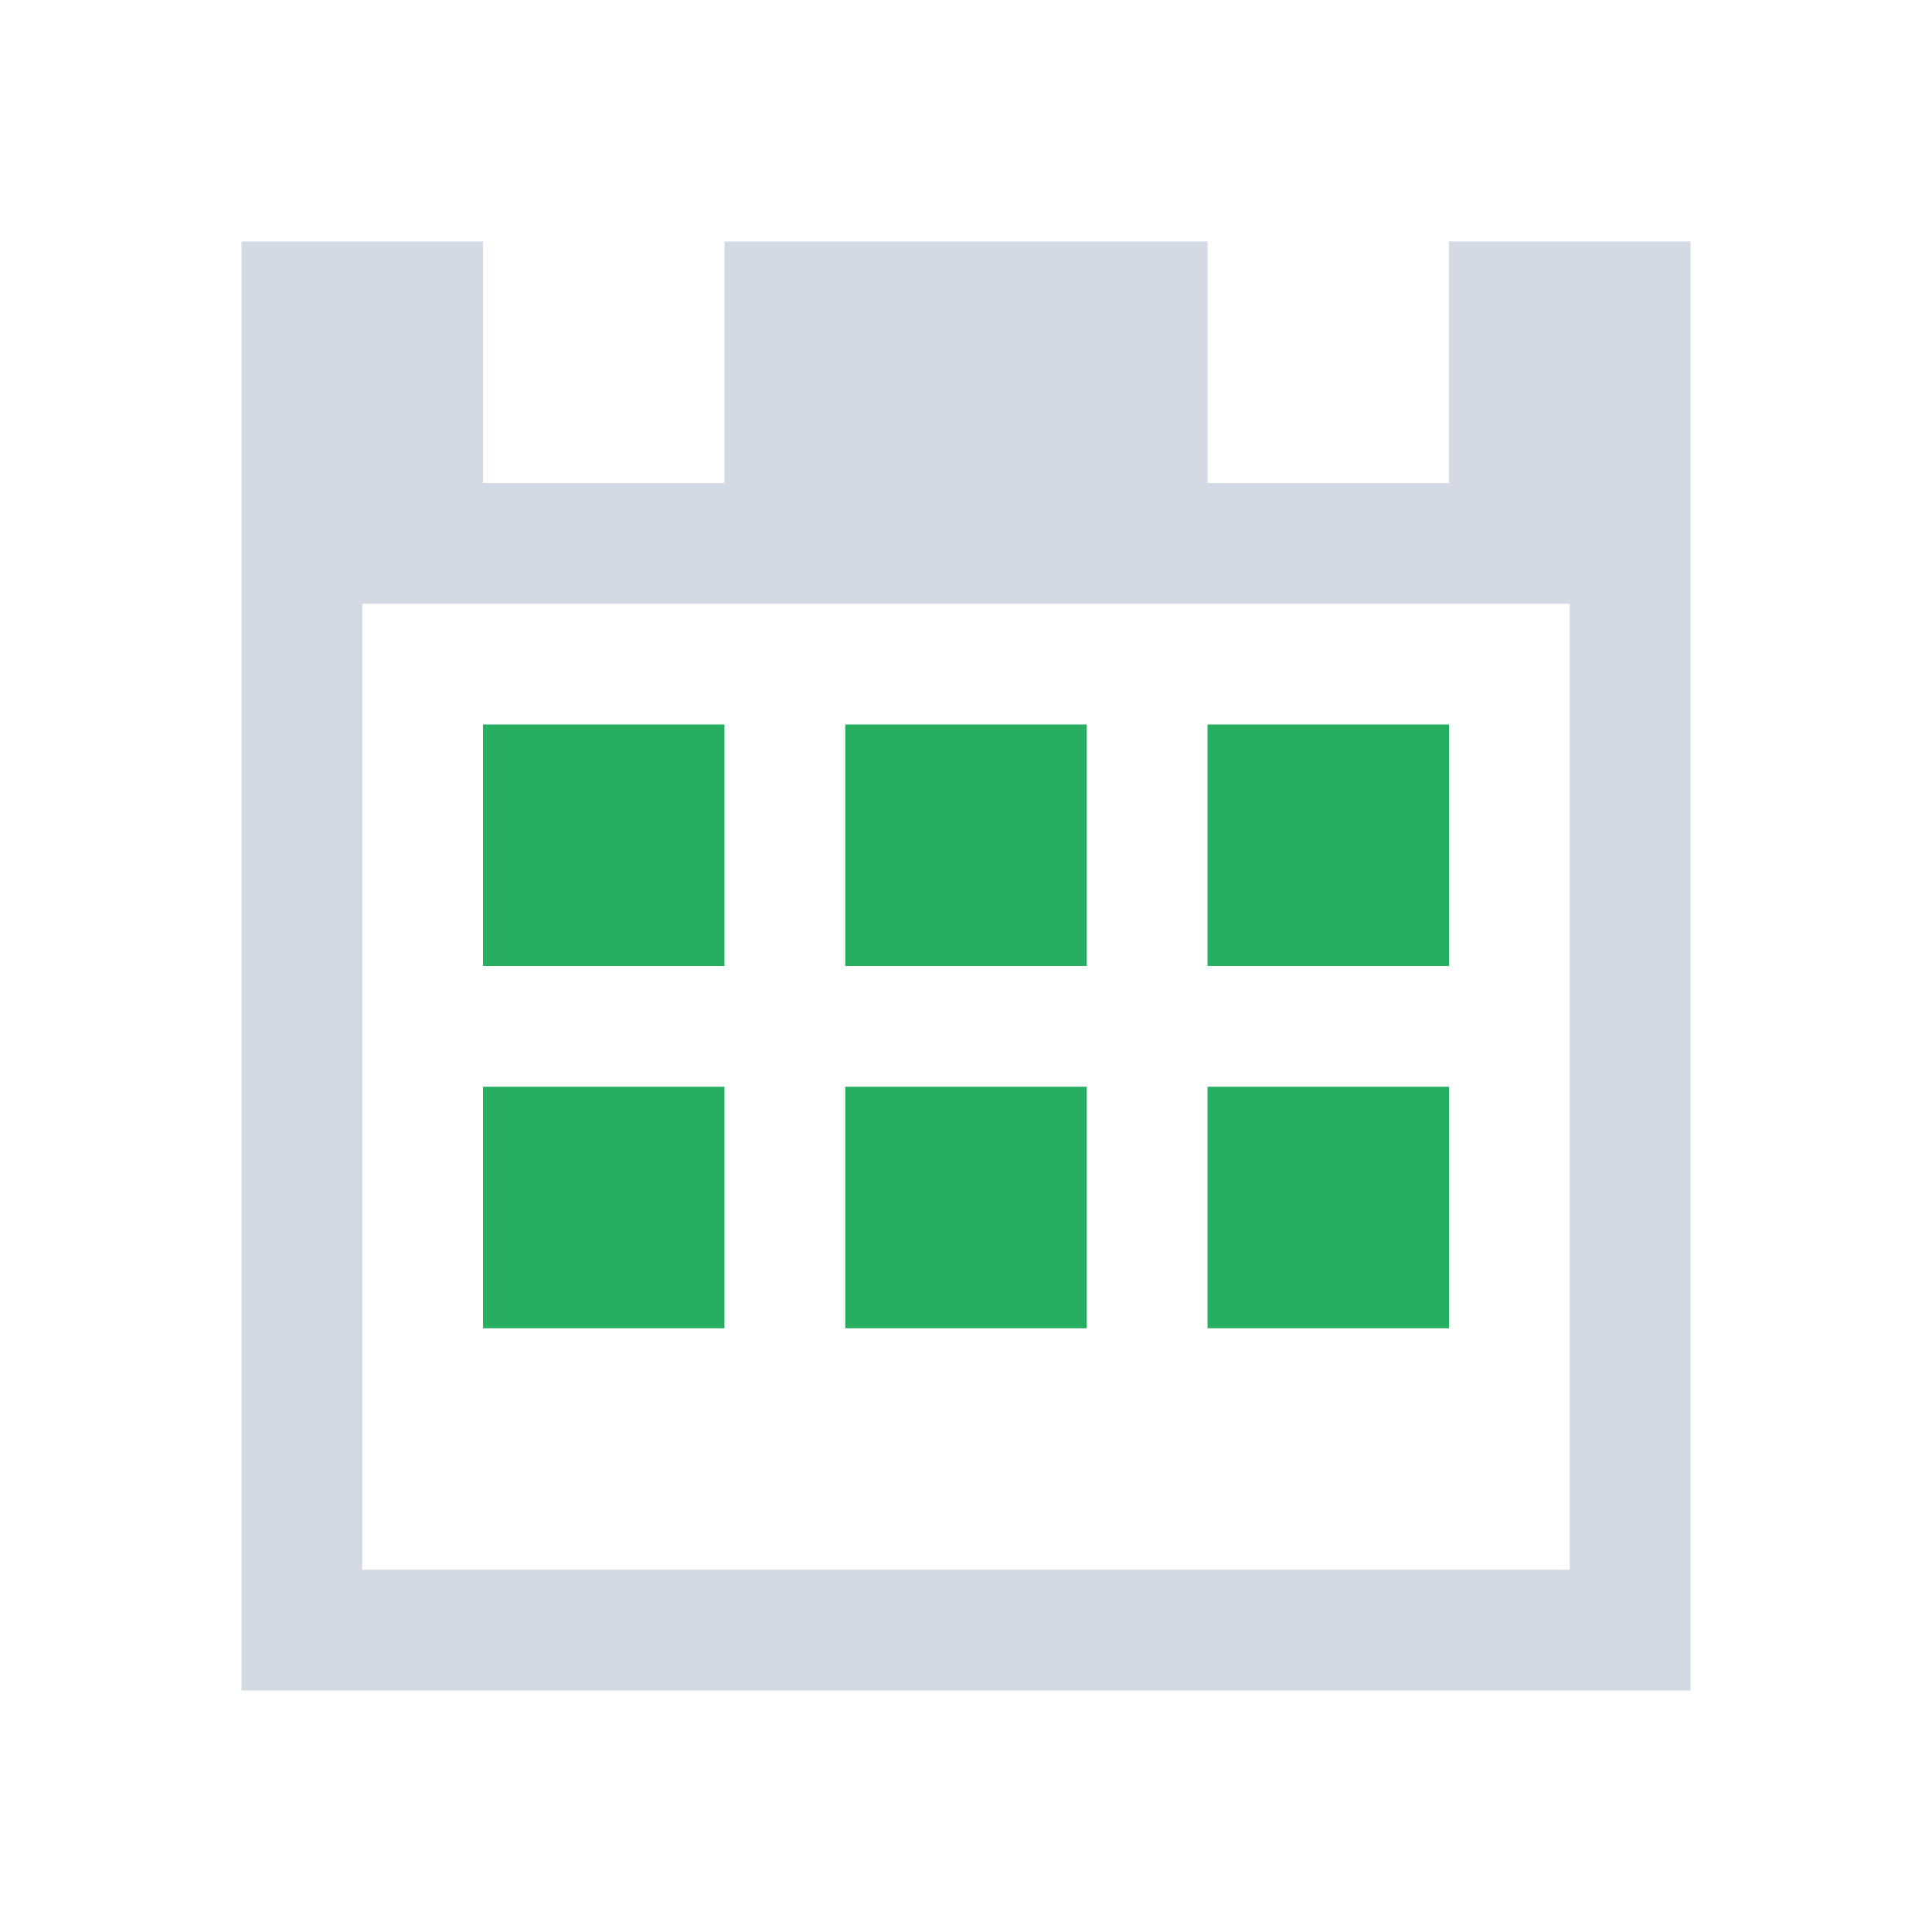 <svg xmlns="http://www.w3.org/2000/svg" viewBox="0 0 16 16">
  <defs id="defs3051">
    <style type="text/css" id="current-color-scheme">
      .ColorScheme-Text {
        color:#d3dae3;
      }
      .ColorScheme-PositiveText {
        color:#27ae60;
      }
      </style>
  </defs>
 <path 
     style="fill:currentColor;fill-opacity:1;stroke:none" 
     d="m2 2v12h12v-12h-2v2h-2v-2h-4v2h-2v-2h-2m1 3h10v8h-10v-8"
     class="ColorScheme-Text"/>
 <path d="m4 6v2h2v-2h-2m3 0v2h2v-2h-2m3 0v2h2v-2h-2m-6 3v2h2v-2h-2m3 0v2h2v-2h-2m3 0v2h2v-2h-2"   style="fill:currentColor;fill-opacity:1;stroke:none" 
     class="ColorScheme-PositiveText"
    />
</svg>
